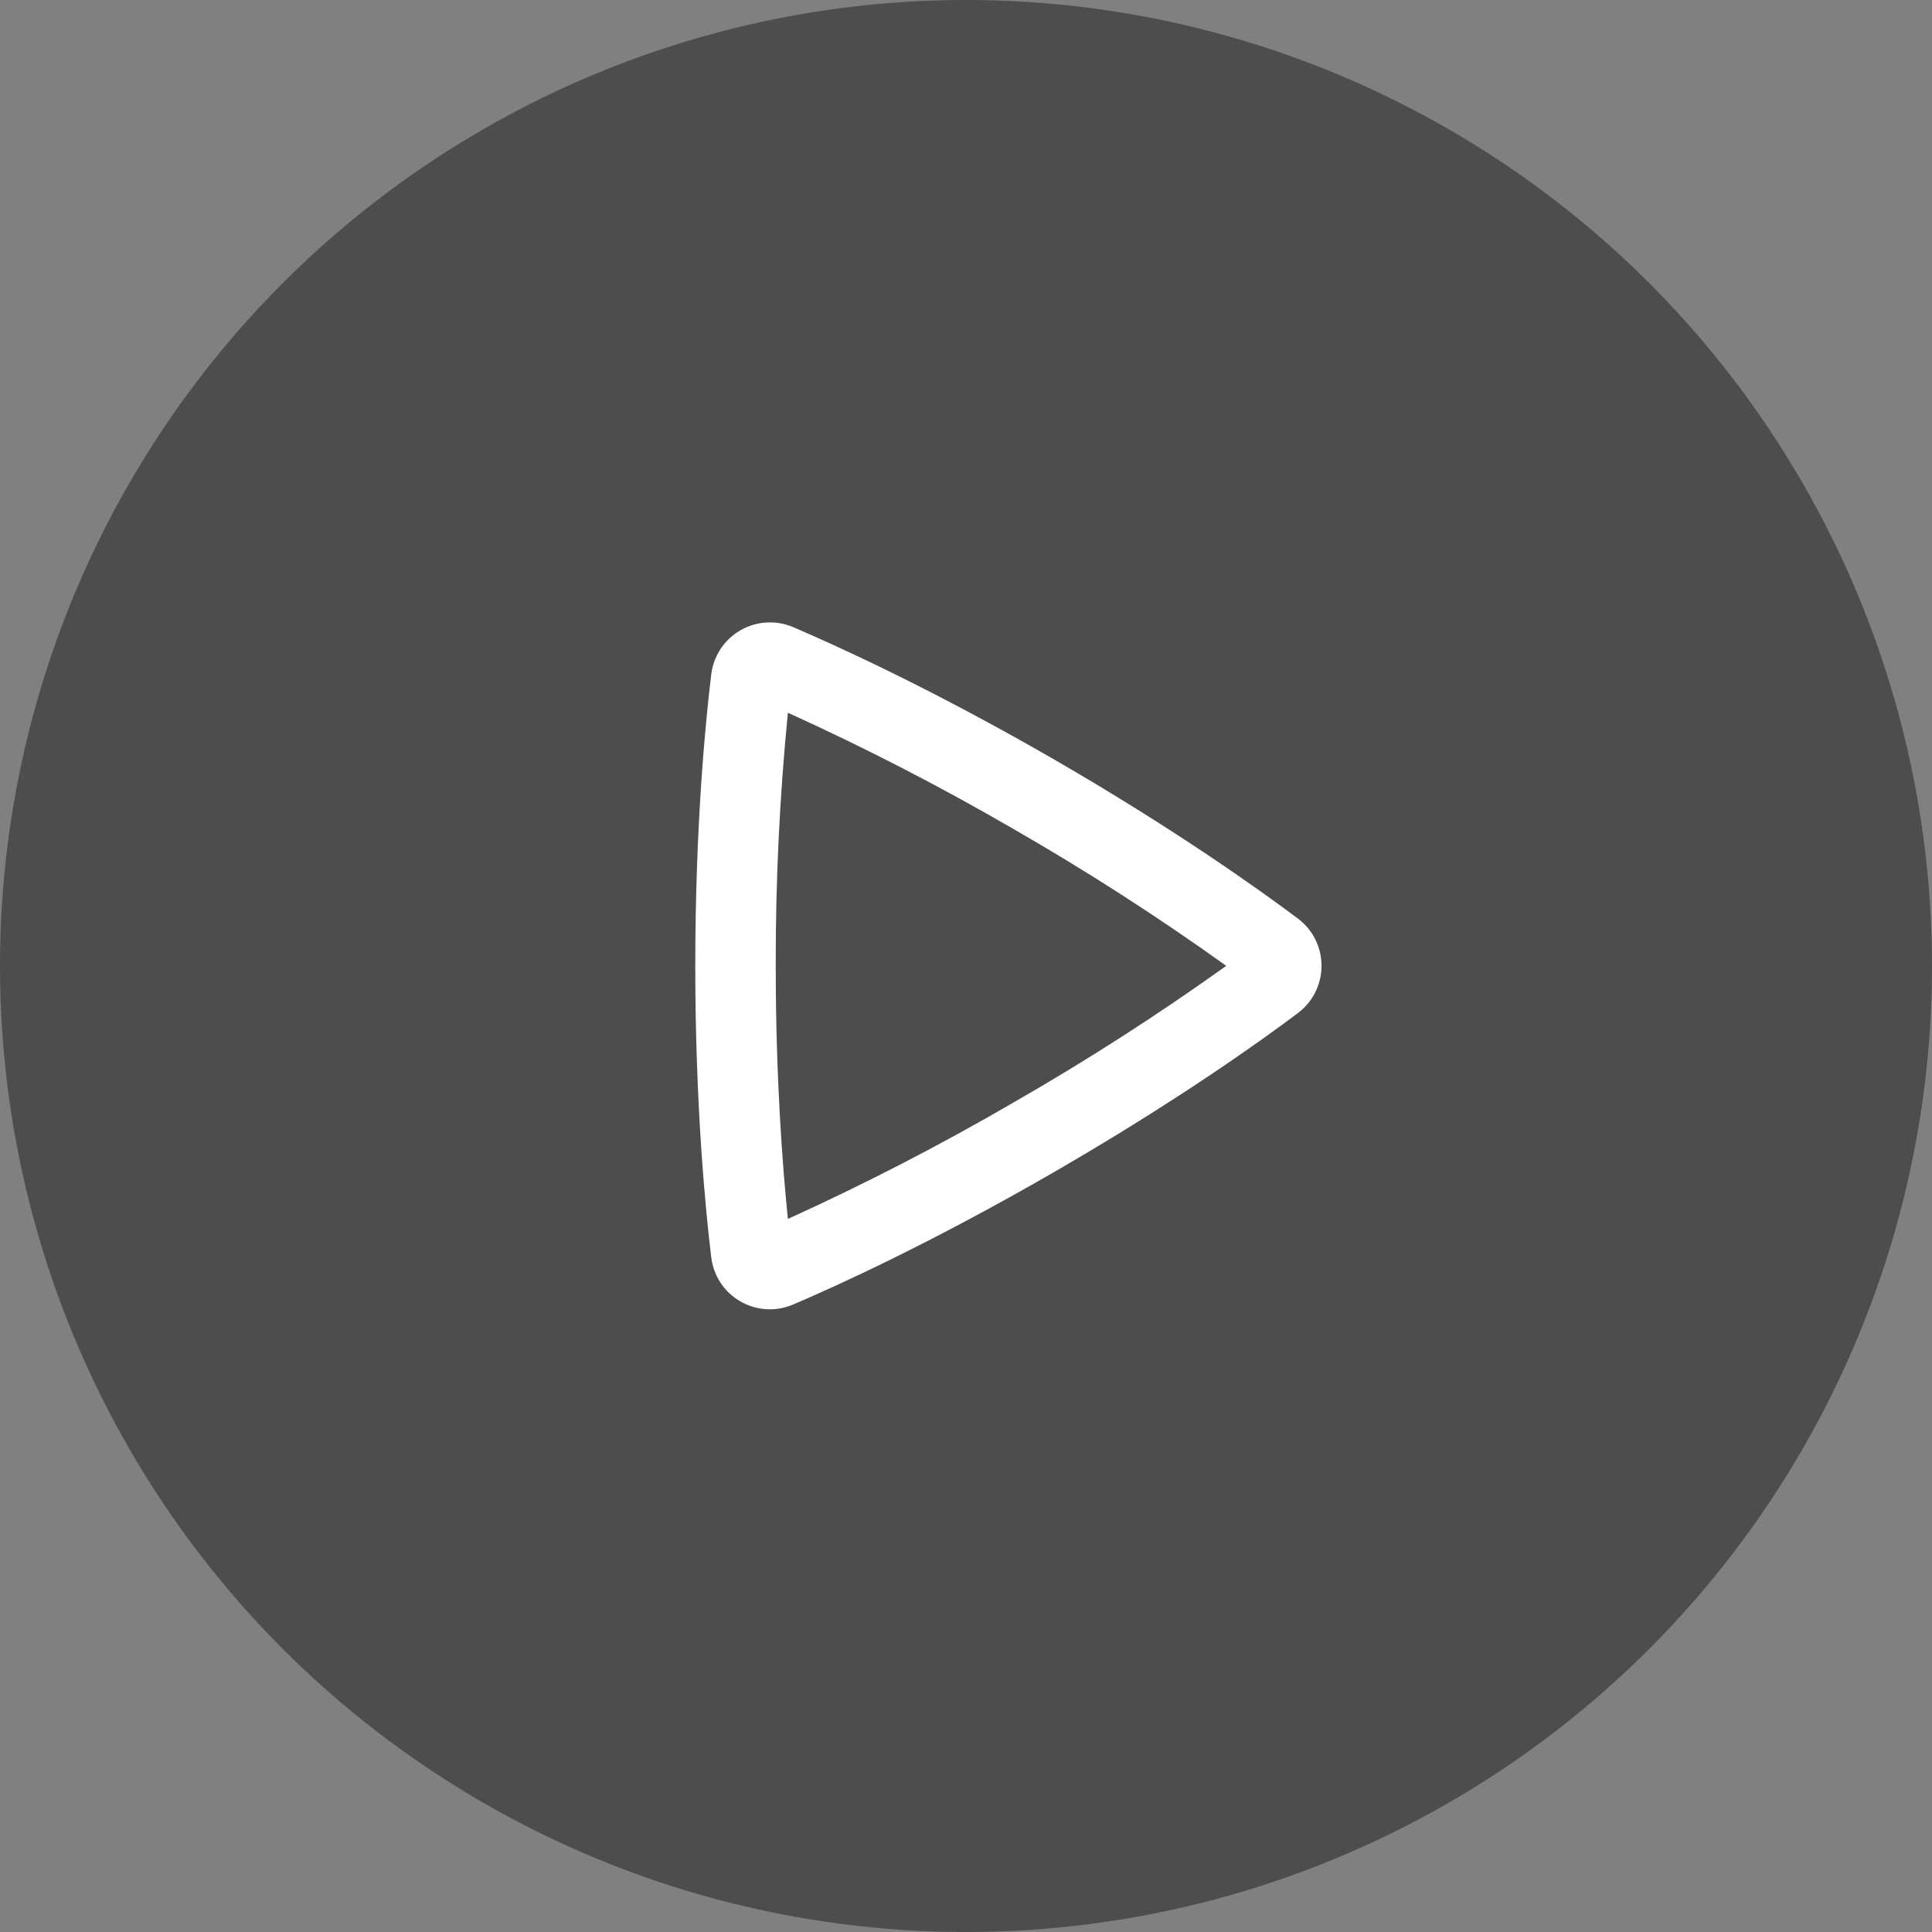 <svg width="48" height="48" viewBox="0 0 48 48" fill="none" xmlns="http://www.w3.org/2000/svg">
<rect x="0" y="0" width="48" height="48" fill="#808080" stroke="none"/>
<circle opacity="0.4" cx="24" cy="24" r="24" fill="black"/>
<g clip-path="url(#clip0_144_16862)">
<path fill-rule="evenodd" clip-rule="evenodd" d="M19.575 17.708C19.369 19.797 19.268 21.896 19.273 23.995C19.273 26.796 19.443 28.992 19.575 30.284C21.487 29.416 23.355 28.452 25.17 27.397C26.991 26.353 28.759 25.218 30.466 23.996C28.759 22.773 26.992 21.637 25.171 20.591C23.355 19.537 21.487 18.575 19.575 17.708ZM17.67 16.76C17.697 16.533 17.776 16.315 17.902 16.124C18.028 15.933 18.197 15.774 18.395 15.66C18.593 15.546 18.815 15.479 19.043 15.466C19.272 15.452 19.5 15.492 19.71 15.583C20.772 16.037 23.152 17.116 26.172 18.859C29.193 20.603 31.318 22.126 32.241 22.817C33.029 23.408 33.031 24.58 32.242 25.173C31.328 25.86 29.229 27.363 26.172 29.129C23.112 30.895 20.76 31.961 19.708 32.409C18.802 32.796 17.788 32.209 17.67 31.232C17.532 30.09 17.274 27.497 17.274 23.995C17.274 20.495 17.531 17.903 17.67 16.76Z" fill="white"/>
</g>
<defs>
<clipPath id="clip0_144_16862">
<rect width="24" height="24" fill="white" transform="translate(12 12)"/>
</clipPath>
</defs>
</svg>

